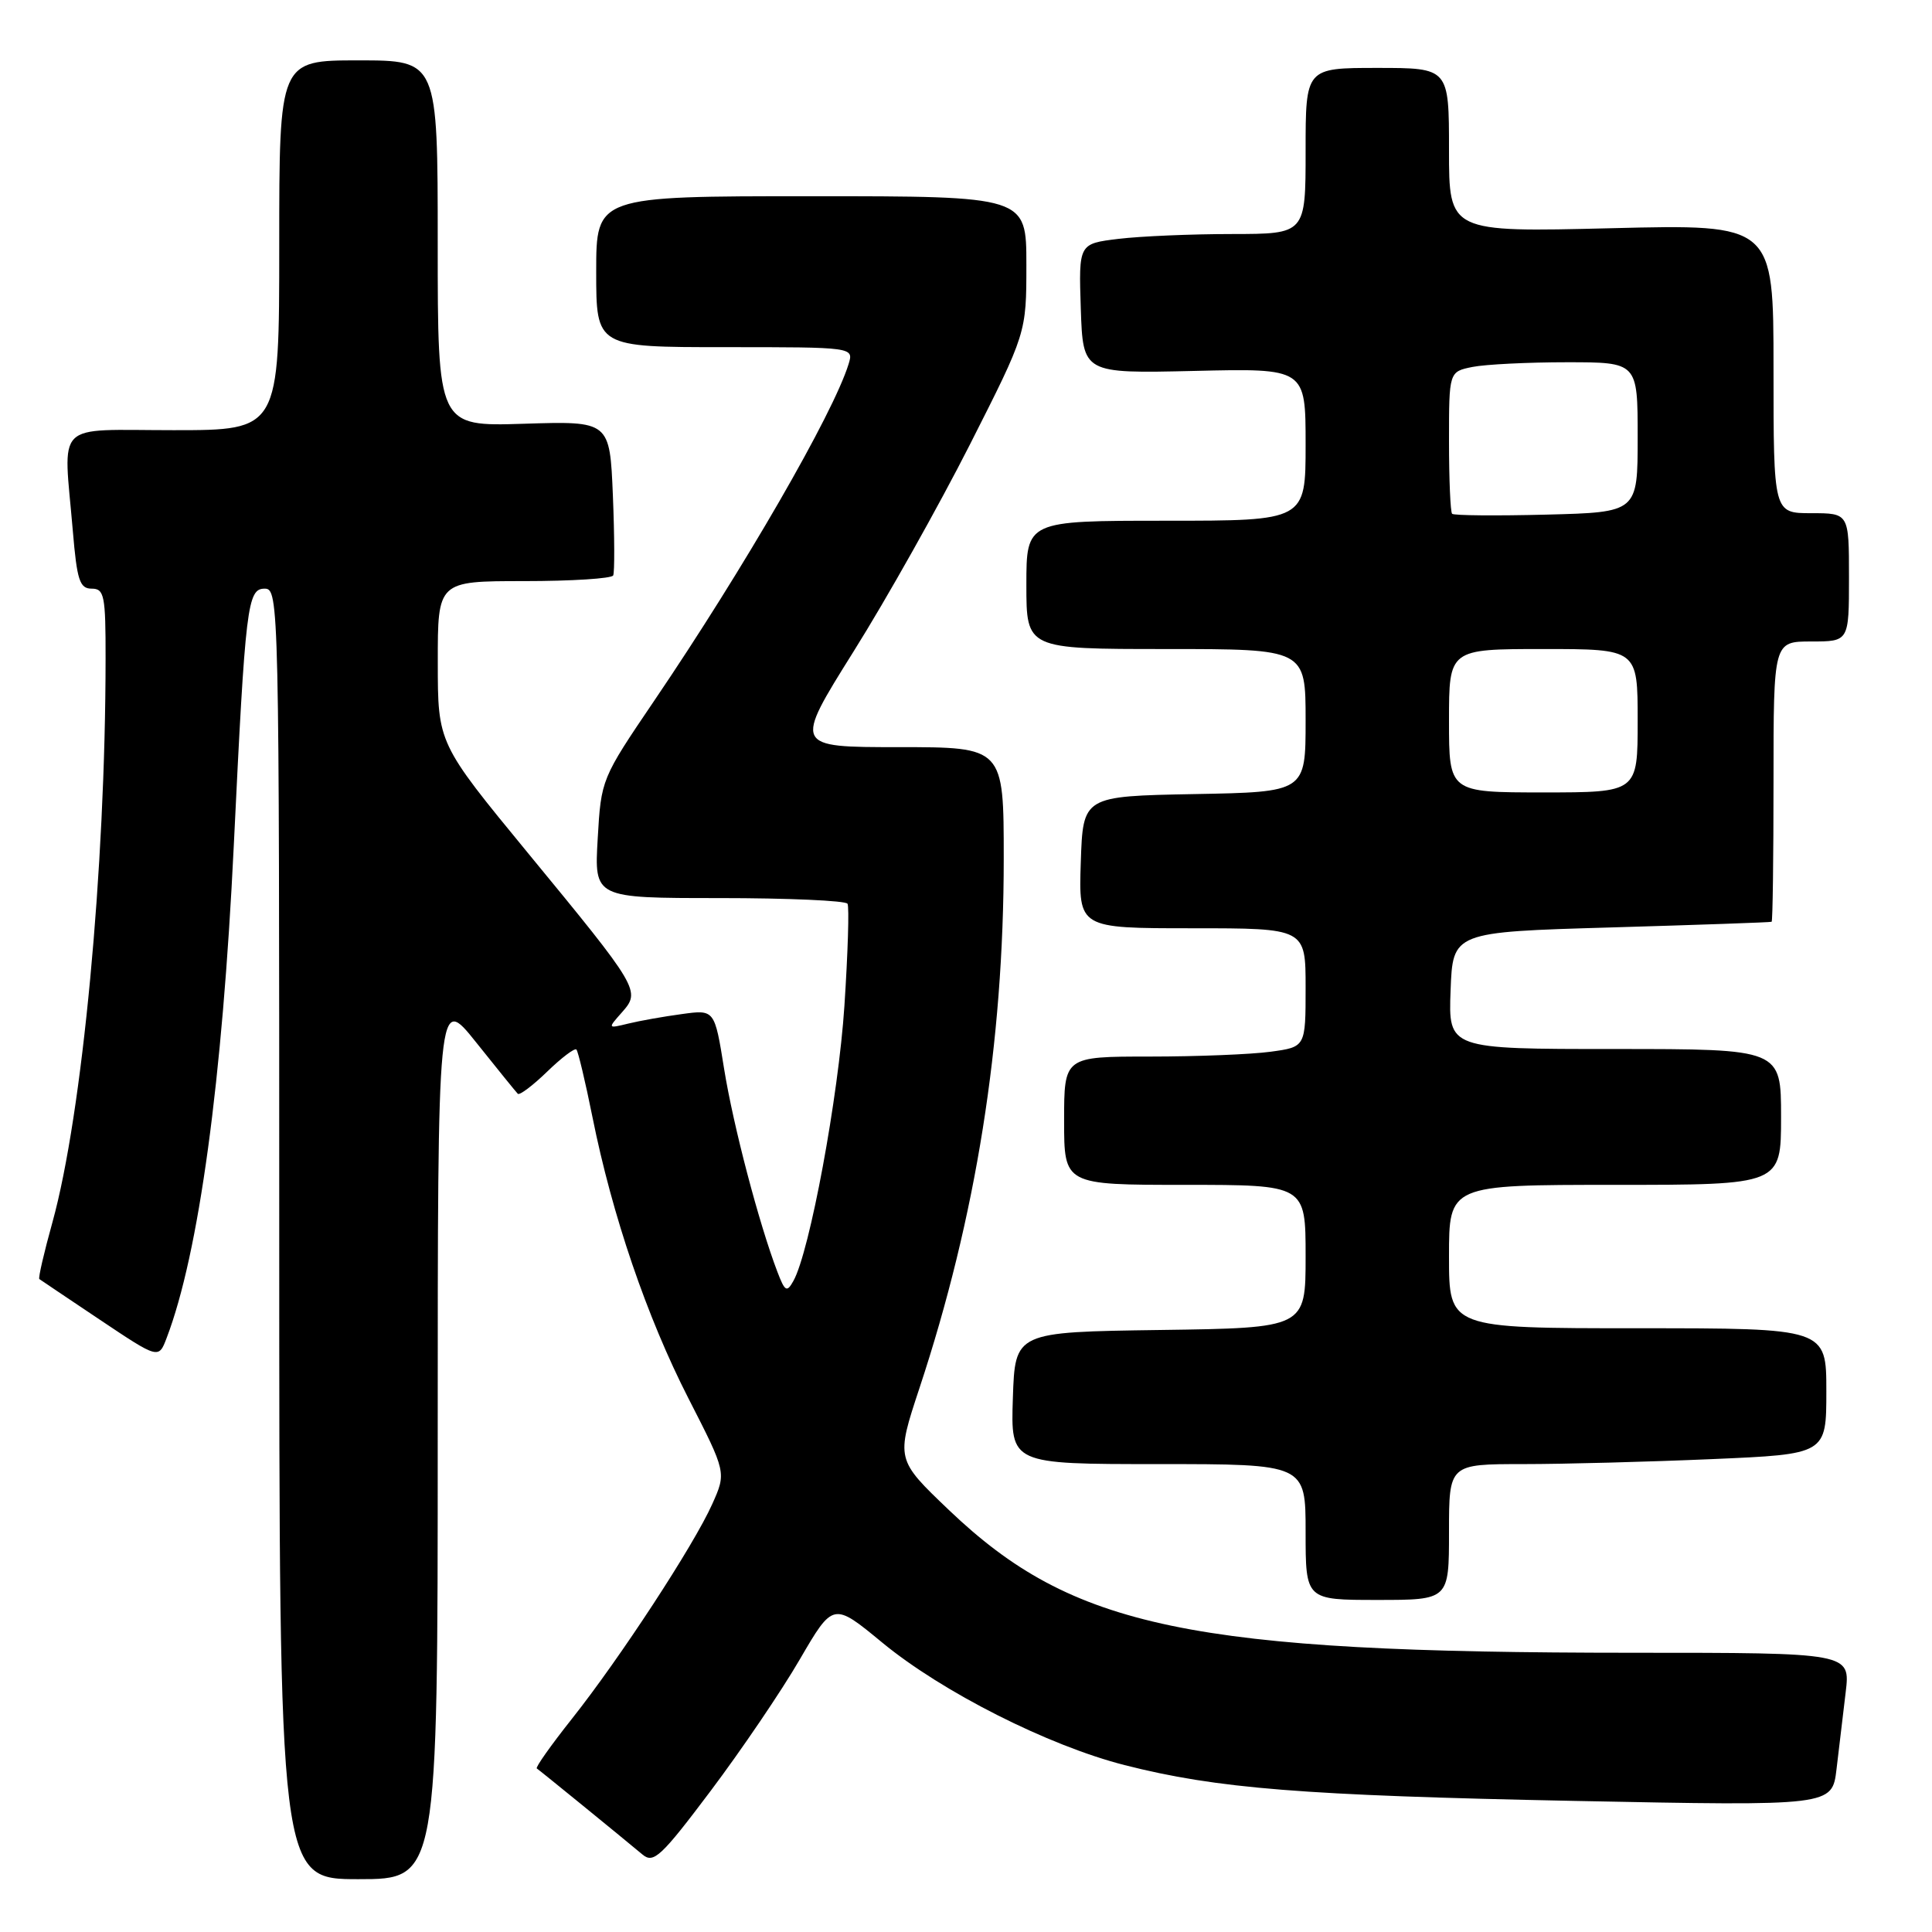 <?xml version="1.0" encoding="UTF-8" standalone="no"?>
<!DOCTYPE svg PUBLIC "-//W3C//DTD SVG 1.1//EN" "http://www.w3.org/Graphics/SVG/1.1/DTD/svg11.dtd" >
<svg xmlns="http://www.w3.org/2000/svg" xmlns:xlink="http://www.w3.org/1999/xlink" version="1.1" viewBox="0 0 256 256">
 <g >
 <path fill="currentColor"
d=" M 58.00 190.37 C 58.00 131.75 58.00 131.75 63.09 138.12 C 65.89 141.63 68.37 144.69 68.61 144.93 C 68.84 145.17 70.59 143.85 72.50 142.00 C 74.41 140.15 76.15 138.83 76.38 139.07 C 76.60 139.31 77.56 143.32 78.50 148.00 C 81.12 161.06 85.71 174.51 91.23 185.31 C 96.25 195.12 96.25 195.12 94.37 199.31 C 91.95 204.73 82.13 219.75 75.75 227.79 C 73.00 231.26 70.92 234.20 71.13 234.33 C 71.50 234.57 82.10 243.20 85.14 245.74 C 86.60 246.96 87.60 246.03 94.16 237.31 C 98.22 231.91 103.54 224.08 105.97 219.89 C 110.40 212.29 110.40 212.29 116.90 217.65 C 124.84 224.20 138.92 231.31 149.00 233.88 C 161.25 237.00 172.64 237.91 208.63 238.63 C 242.77 239.31 242.77 239.31 243.35 234.41 C 243.67 231.71 244.21 227.14 244.56 224.25 C 245.19 219.00 245.19 219.00 216.34 219.00 C 157.72 218.99 142.16 215.75 125.76 200.11 C 118.71 193.38 118.71 193.38 121.83 183.94 C 129.33 161.28 133.00 138.23 133.00 113.78 C 133.00 99.00 133.00 99.00 119.09 99.00 C 105.17 99.00 105.17 99.00 113.10 86.33 C 117.47 79.37 124.40 67.02 128.52 58.90 C 136.00 44.13 136.00 44.13 136.00 35.06 C 136.00 26.00 136.00 26.00 107.50 26.00 C 79.00 26.00 79.00 26.00 79.00 36.00 C 79.00 46.00 79.00 46.00 96.07 46.00 C 113.13 46.00 113.13 46.00 112.44 48.25 C 110.39 54.86 98.56 75.35 86.68 92.86 C 79.69 103.17 79.65 103.26 79.20 111.11 C 78.74 119.00 78.74 119.00 95.31 119.00 C 104.43 119.00 112.07 119.34 112.30 119.75 C 112.54 120.16 112.35 126.24 111.89 133.27 C 111.10 145.32 107.29 165.87 105.13 169.73 C 104.26 171.29 104.01 171.15 103.00 168.50 C 100.56 162.11 97.16 149.15 95.95 141.64 C 94.69 133.77 94.69 133.77 90.35 134.37 C 87.96 134.69 84.76 135.26 83.25 135.63 C 80.50 136.30 80.50 136.30 82.41 134.14 C 84.92 131.31 84.74 131.00 69.93 113.00 C 58.01 98.50 58.01 98.50 58.01 87.75 C 58.00 77.00 58.00 77.00 69.44 77.00 C 75.73 77.00 81.05 76.66 81.25 76.25 C 81.45 75.84 81.43 71.07 81.21 65.65 C 80.80 55.79 80.80 55.79 69.40 56.15 C 58.00 56.51 58.00 56.51 58.00 32.26 C 58.00 8.00 58.00 8.00 47.50 8.00 C 37.00 8.00 37.00 8.00 37.00 32.50 C 37.00 57.00 37.00 57.00 23.00 57.00 C 6.96 57.00 8.40 55.56 9.65 70.35 C 10.20 76.90 10.56 78.00 12.15 78.00 C 13.82 78.00 14.00 78.91 13.99 87.25 C 13.98 115.15 10.91 147.63 6.95 161.95 C 5.83 165.97 5.05 169.36 5.21 169.48 C 5.37 169.60 8.99 172.03 13.26 174.89 C 21.02 180.08 21.02 180.08 22.08 177.29 C 26.35 166.12 29.47 143.22 30.98 112.00 C 32.52 80.10 32.78 78.00 35.08 78.00 C 36.96 78.00 37.00 79.85 37.00 163.50 C 37.00 249.00 37.00 249.00 47.50 249.00 C 58.00 249.00 58.00 249.00 58.00 190.37 Z  M 192.00 203.00 C 192.00 194.00 192.00 194.00 201.84 194.00 C 207.25 194.00 218.50 193.70 226.84 193.34 C 242.00 192.69 242.00 192.69 242.00 184.34 C 242.00 176.00 242.00 176.00 217.00 176.00 C 192.00 176.00 192.00 176.00 192.00 166.50 C 192.00 157.00 192.00 157.00 214.00 157.00 C 236.00 157.00 236.00 157.00 236.00 148.00 C 236.00 139.00 236.00 139.00 213.96 139.00 C 191.92 139.00 191.92 139.00 192.21 131.25 C 192.50 123.50 192.50 123.50 213.50 122.89 C 225.05 122.55 234.61 122.22 234.75 122.14 C 234.89 122.06 235.00 113.67 235.00 103.50 C 235.00 85.00 235.00 85.00 240.00 85.00 C 245.00 85.00 245.00 85.00 245.00 76.50 C 245.00 68.00 245.00 68.00 240.00 68.00 C 235.00 68.00 235.00 68.00 235.00 48.85 C 235.00 29.71 235.00 29.71 213.50 30.24 C 192.00 30.77 192.00 30.77 192.00 19.89 C 192.00 9.00 192.00 9.00 182.50 9.00 C 173.00 9.00 173.00 9.00 173.00 20.00 C 173.00 31.00 173.00 31.00 163.25 31.01 C 157.89 31.01 151.12 31.30 148.21 31.65 C 142.93 32.29 142.93 32.29 143.21 40.89 C 143.50 49.49 143.50 49.49 158.25 49.15 C 173.00 48.80 173.00 48.80 173.00 58.90 C 173.00 69.00 173.00 69.00 154.50 69.00 C 136.00 69.00 136.00 69.00 136.00 77.50 C 136.00 86.00 136.00 86.00 154.50 86.00 C 173.00 86.00 173.00 86.00 173.00 95.47 C 173.00 104.95 173.00 104.95 158.25 105.22 C 143.50 105.50 143.50 105.50 143.21 114.25 C 142.92 123.00 142.92 123.00 157.96 123.00 C 173.00 123.00 173.00 123.00 173.00 130.86 C 173.00 138.73 173.00 138.73 168.36 139.36 C 165.81 139.71 158.61 140.00 152.36 140.00 C 141.00 140.00 141.00 140.00 141.00 148.50 C 141.00 157.00 141.00 157.00 157.00 157.00 C 173.00 157.00 173.00 157.00 173.00 166.48 C 173.00 175.96 173.00 175.96 153.75 176.23 C 134.50 176.50 134.50 176.50 134.21 185.25 C 133.92 194.00 133.92 194.00 153.46 194.00 C 173.00 194.00 173.00 194.00 173.00 203.00 C 173.00 212.00 173.00 212.00 182.50 212.00 C 192.00 212.00 192.00 212.00 192.00 203.00 Z  M 192.00 95.50 C 192.00 86.00 192.00 86.00 204.50 86.00 C 217.00 86.00 217.00 86.00 217.00 95.50 C 217.00 105.00 217.00 105.00 204.50 105.00 C 192.00 105.00 192.00 105.00 192.00 95.50 Z  M 192.41 68.08 C 192.19 67.85 192.00 63.52 192.00 58.46 C 192.00 49.25 192.00 49.25 195.12 48.62 C 196.84 48.28 202.47 48.00 207.62 48.00 C 217.00 48.00 217.00 48.00 217.00 57.94 C 217.00 67.88 217.00 67.88 204.91 68.19 C 198.27 68.36 192.64 68.31 192.41 68.08 Z "/>
</g>
</svg>